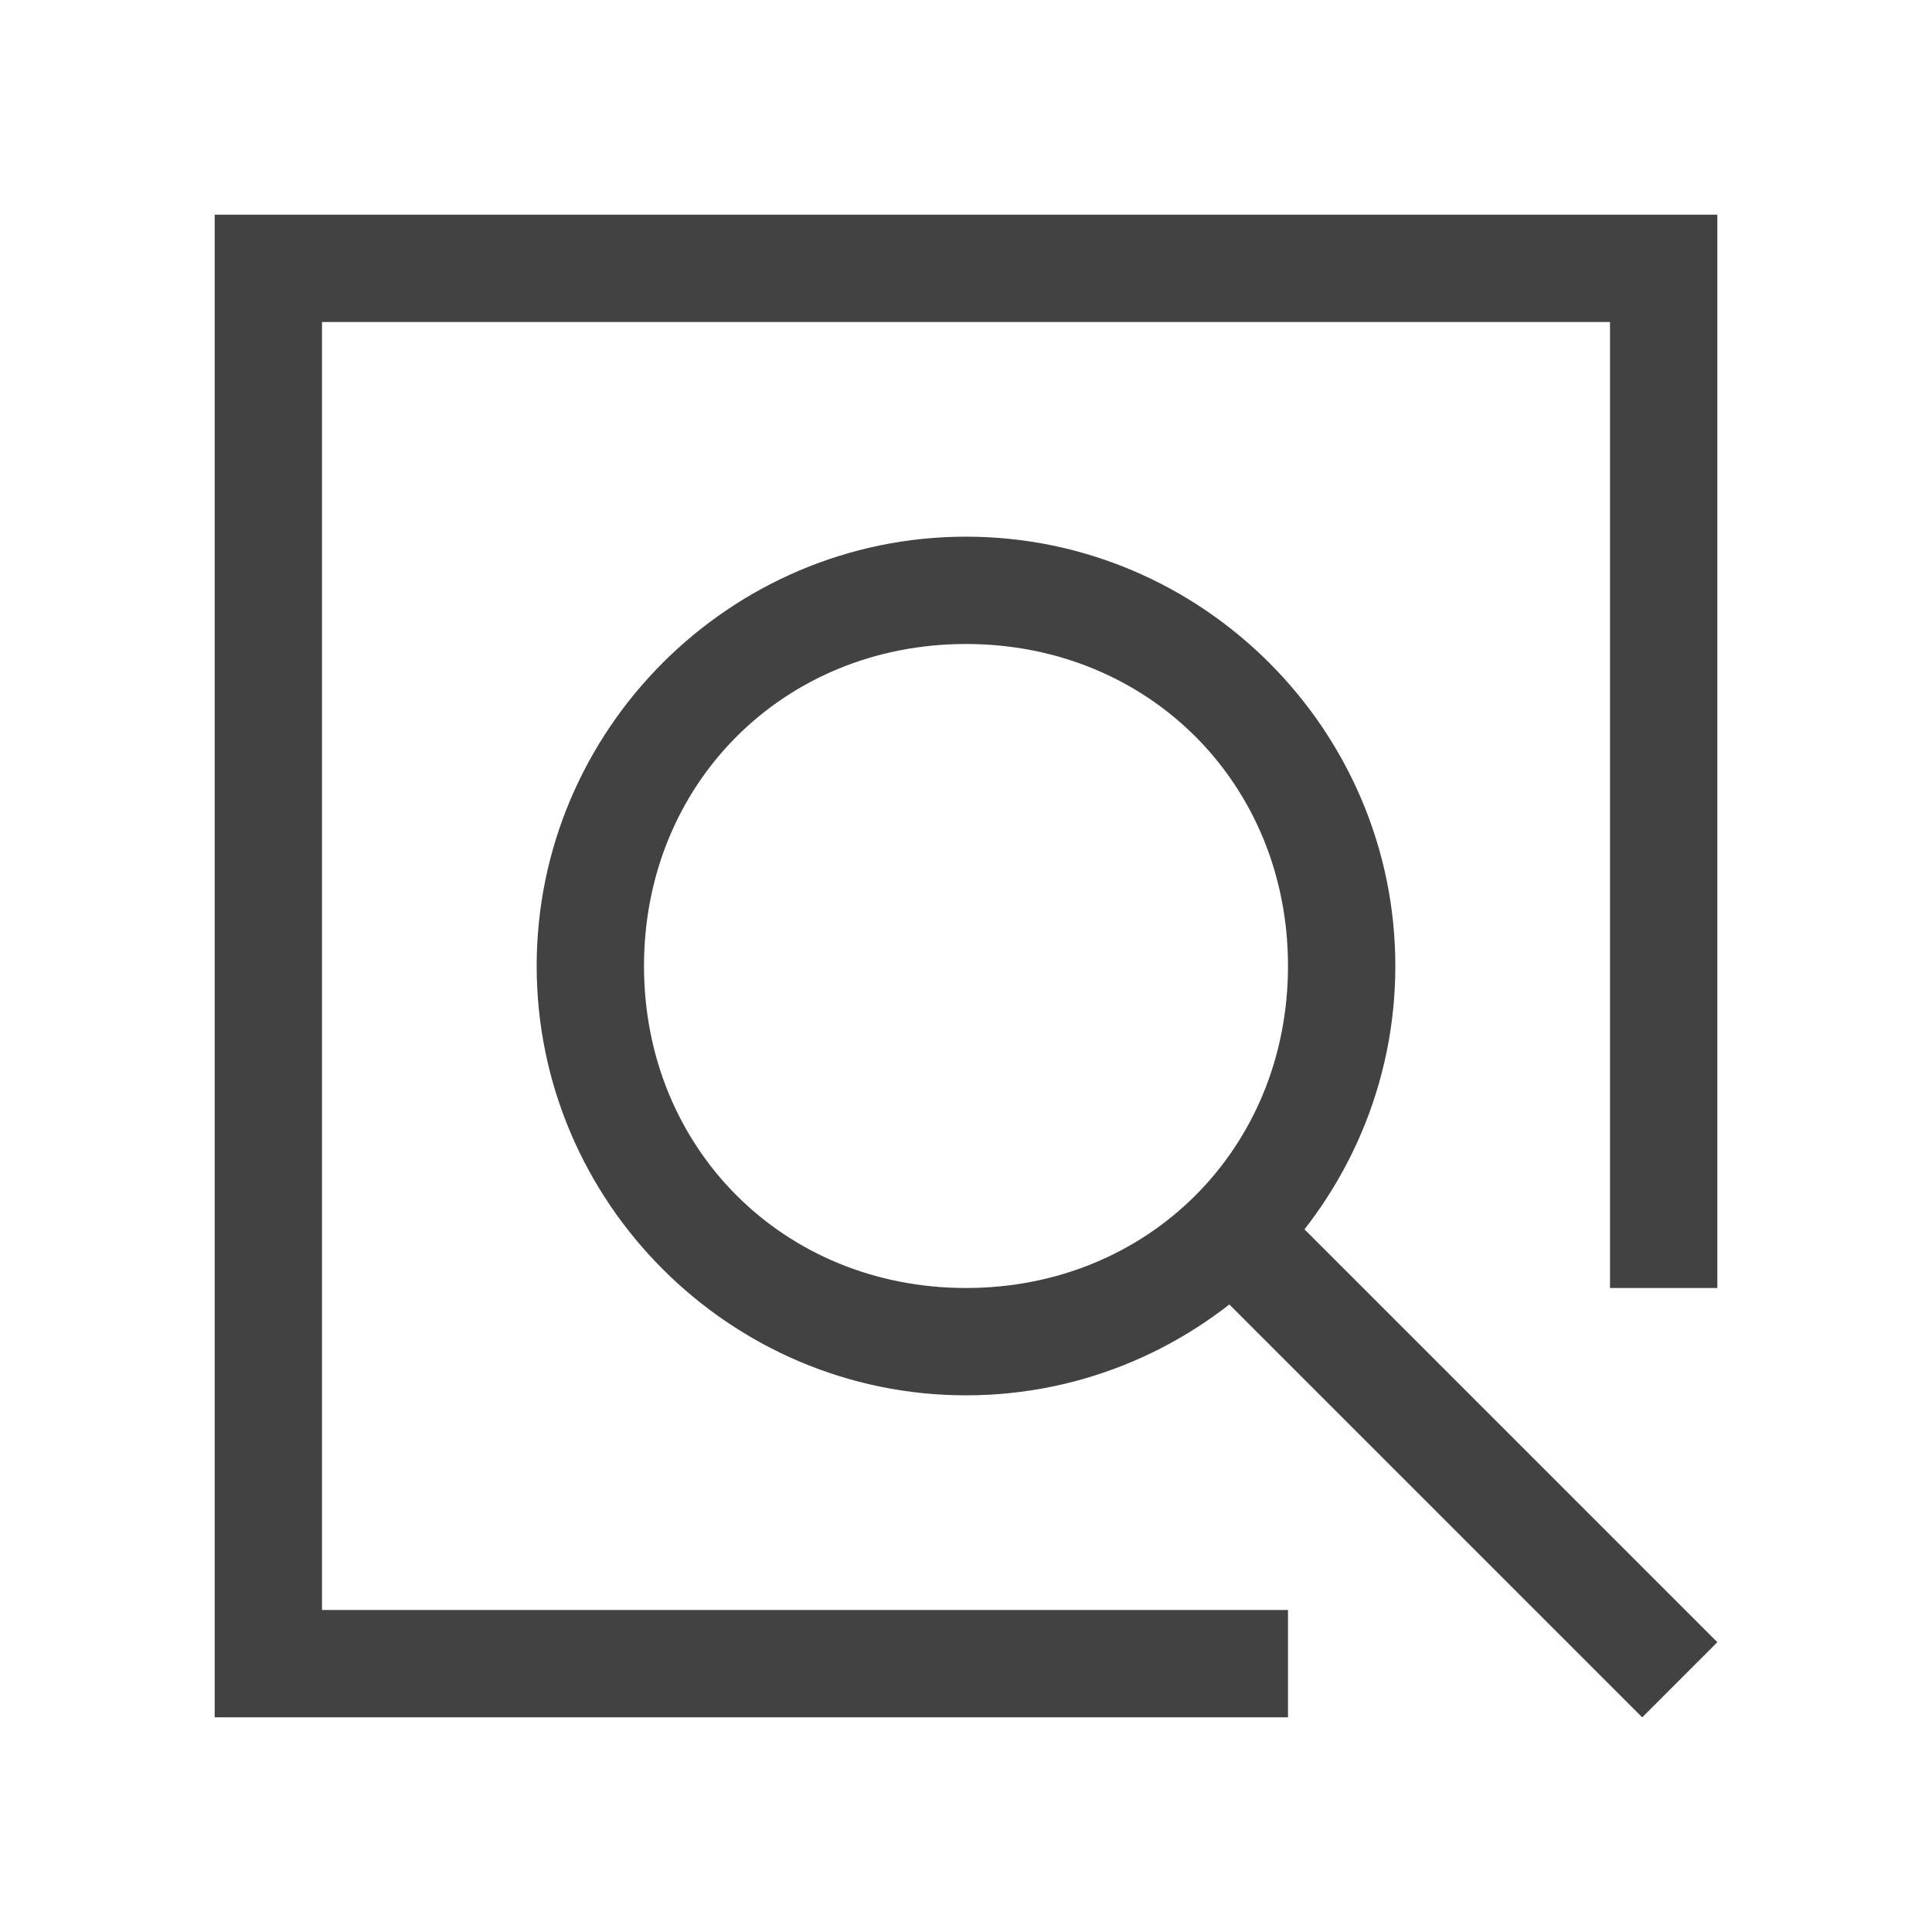 <?xml version="1.0" standalone="no"?><!DOCTYPE svg PUBLIC "-//W3C//DTD SVG 1.1//EN" "http://www.w3.org/Graphics/SVG/1.1/DTD/svg11.dtd"><svg t="1559483475034" class="icon" style="" viewBox="0 0 1024 1024" version="1.1" xmlns="http://www.w3.org/2000/svg" p-id="1899" xmlns:xlink="http://www.w3.org/1999/xlink" width="200" height="200"><defs><style type="text/css"></style></defs><path d="M642.844 682.667l39.822-39.822 227.556 227.556-39.822 39.822-227.556-227.556zM853.333 113.778h56.889v568.889h-56.889V113.778zM170.667 113.778h682.667v56.889H170.667V113.778z m0 739.556h512v56.889H113.778V113.778h56.889v739.556z" fill="#424242" p-id="1900"></path><path d="M512 739.556c-125.156 0-227.556-102.4-227.556-227.556s102.4-227.556 227.556-227.556 227.556 102.4 227.556 227.556-102.4 227.556-227.556 227.556z m0-56.889c96.711 0 170.667-73.956 170.667-170.667s-73.956-170.667-170.667-170.667-170.667 73.956-170.667 170.667 73.956 170.667 170.667 170.667z" fill="#424242" p-id="1901"></path></svg>